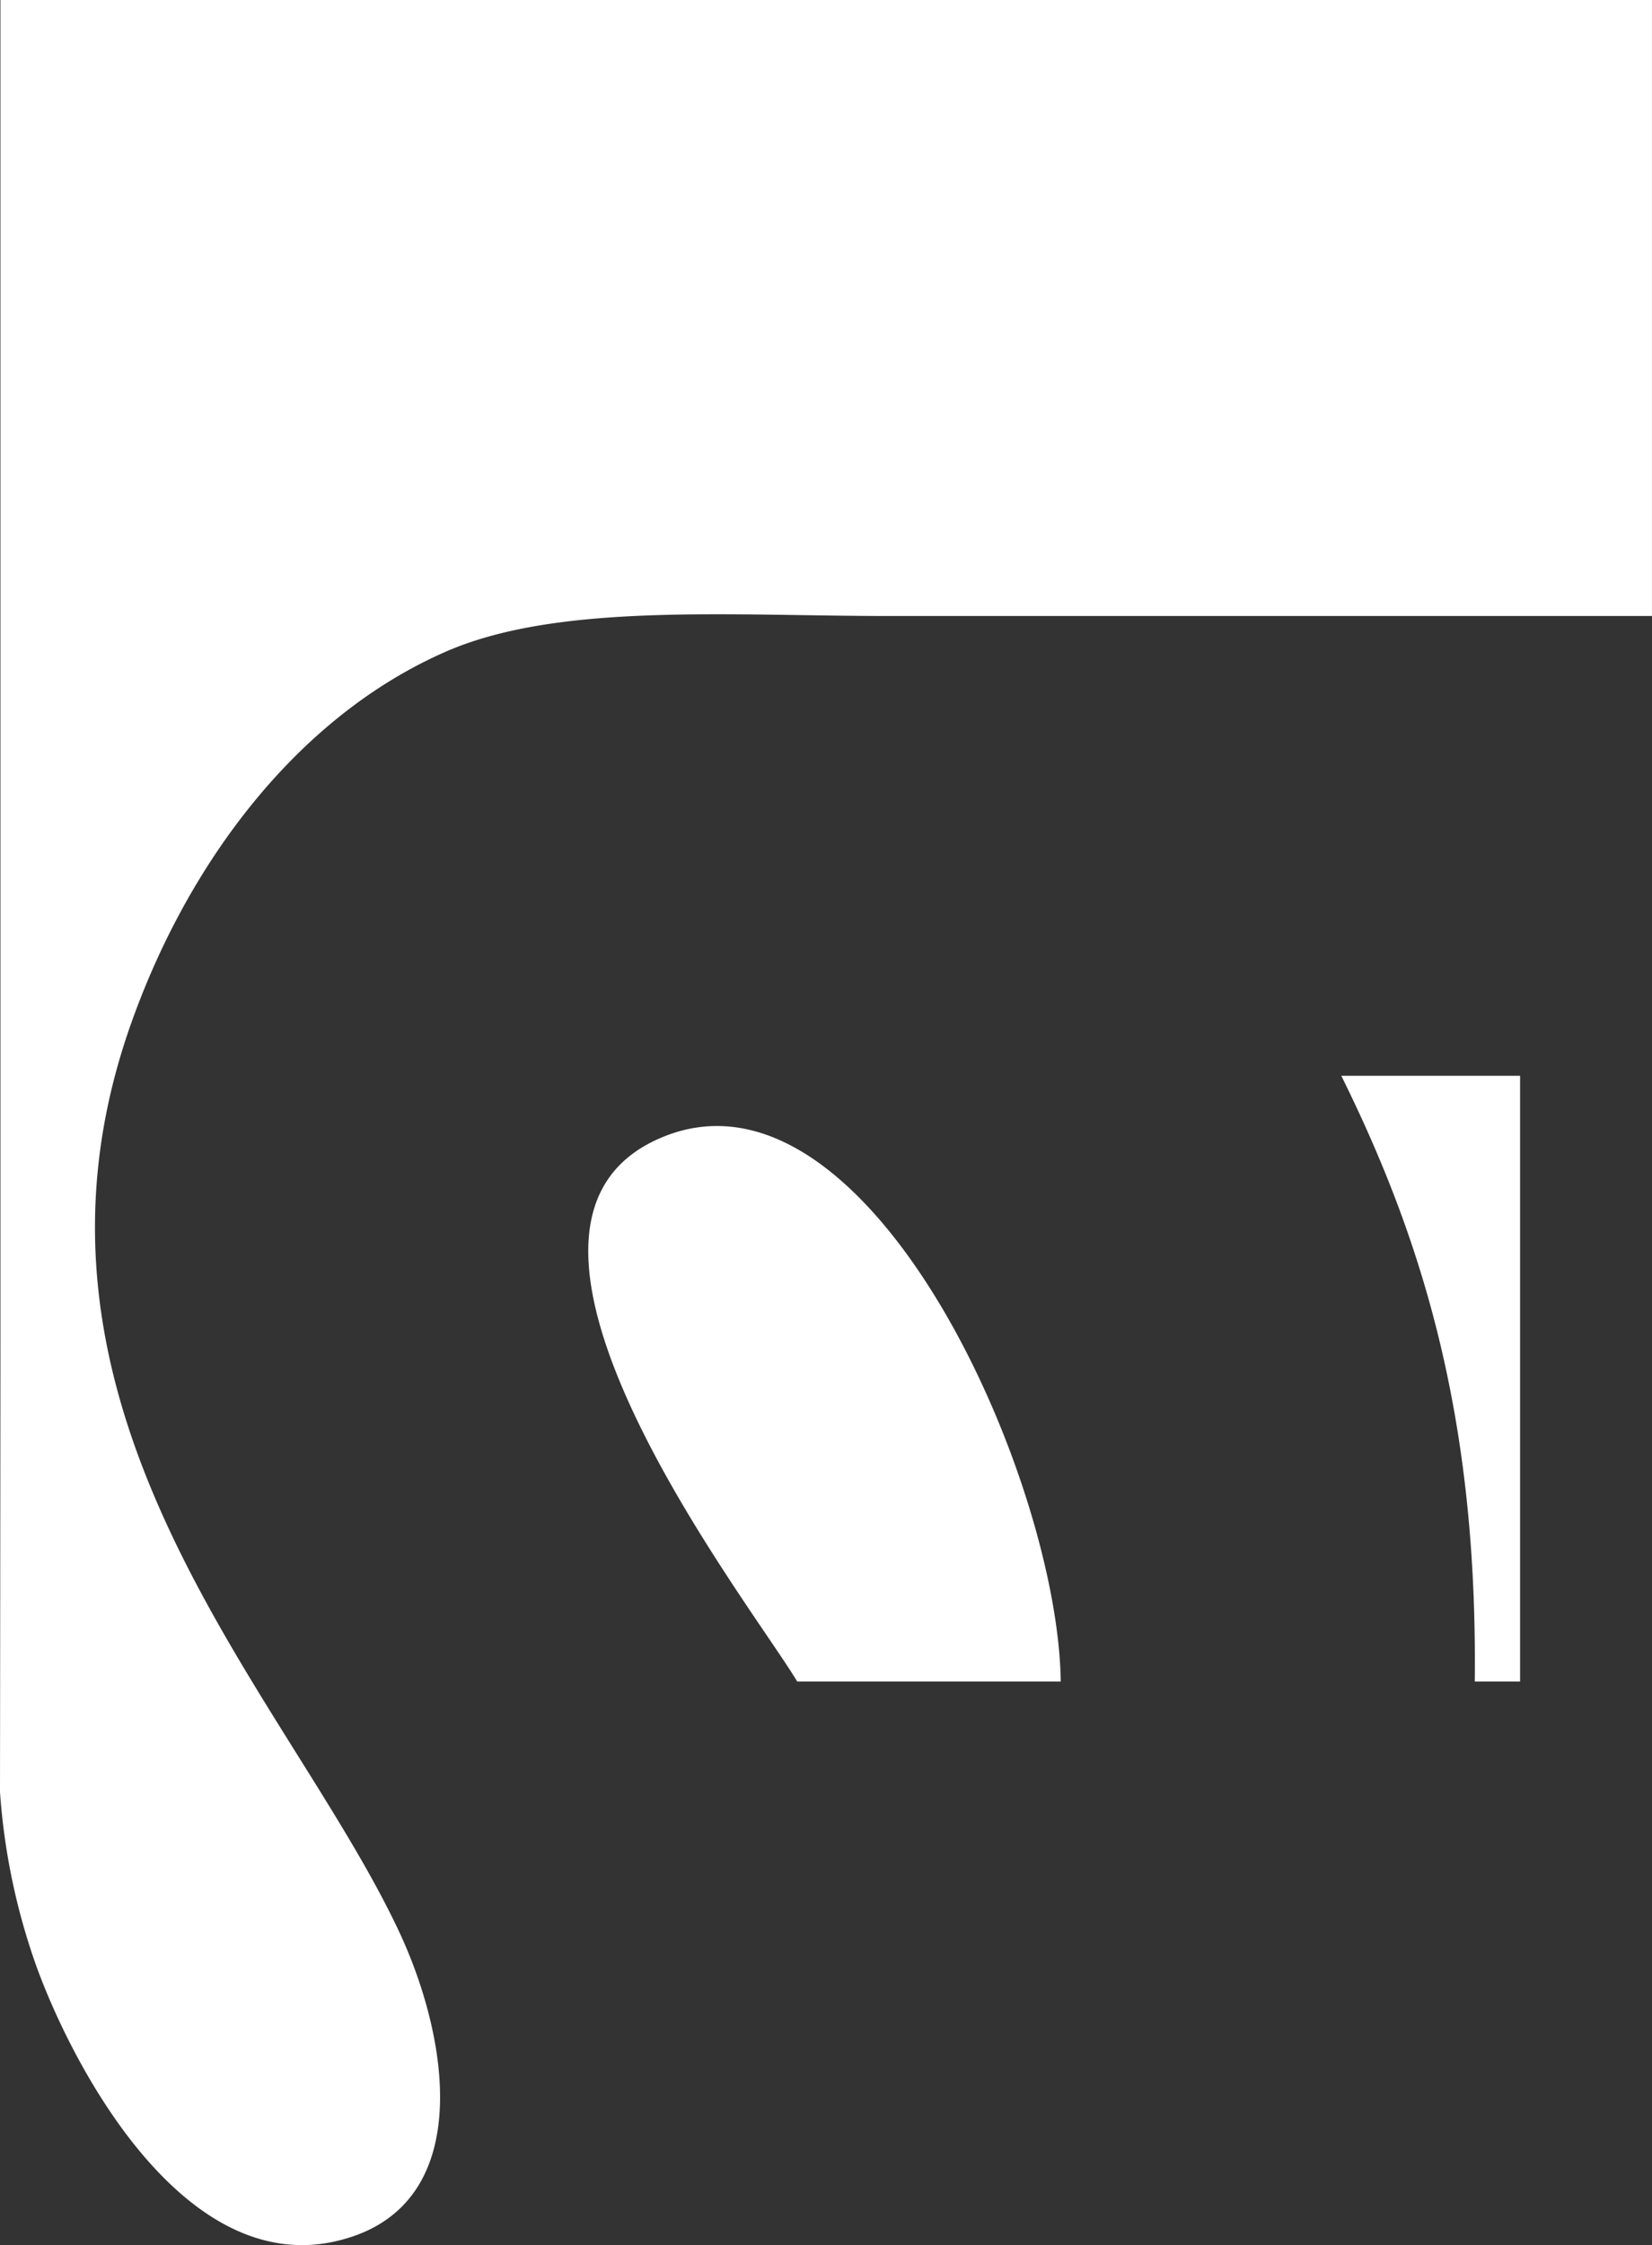 <svg id="Layer_1" data-name="Layer 1" xmlns="http://www.w3.org/2000/svg" viewBox="0 0 583 791.96"><rect x="0" y="0" width="583" height="791.96" fill="#333333" stroke="none"/><defs><style>.cls-1{isolation:isolate;}.cls-2{fill:#fff;}</style></defs><title>feinwaru_mini</title><g id="Shape_1" data-name="Shape 1" class="cls-1"><g id="Shape_1-2" data-name="Shape 1"><path class="cls-2" d="M450.64,505.64c-72,31.65,32.61,164.52,48.71,191.54h93C591.42,624.76,523.71,473.53,450.64,505.64ZM738.46,697.18h16V483.5h-63.1C720.27,541.89,739.51,604.73,738.46,697.18ZM218.16,104V575.07c0,31.34-.15,161.14-.15,161.14a230.73,230.73,0,0,0,12.88,61.52c13.52,37.07,52.19,108.64,105.17,97,50-11,41.07-70.46,22.69-109.54-39.26-83.47-142.93-182.6-94.65-319.63,20.22-57.39,59-108.85,111.26-131.68,39.75-17.36,100.27-12.57,156.09-12.57H801V104Z" transform="translate(-218.01 -104.01)"/></g></g></svg>